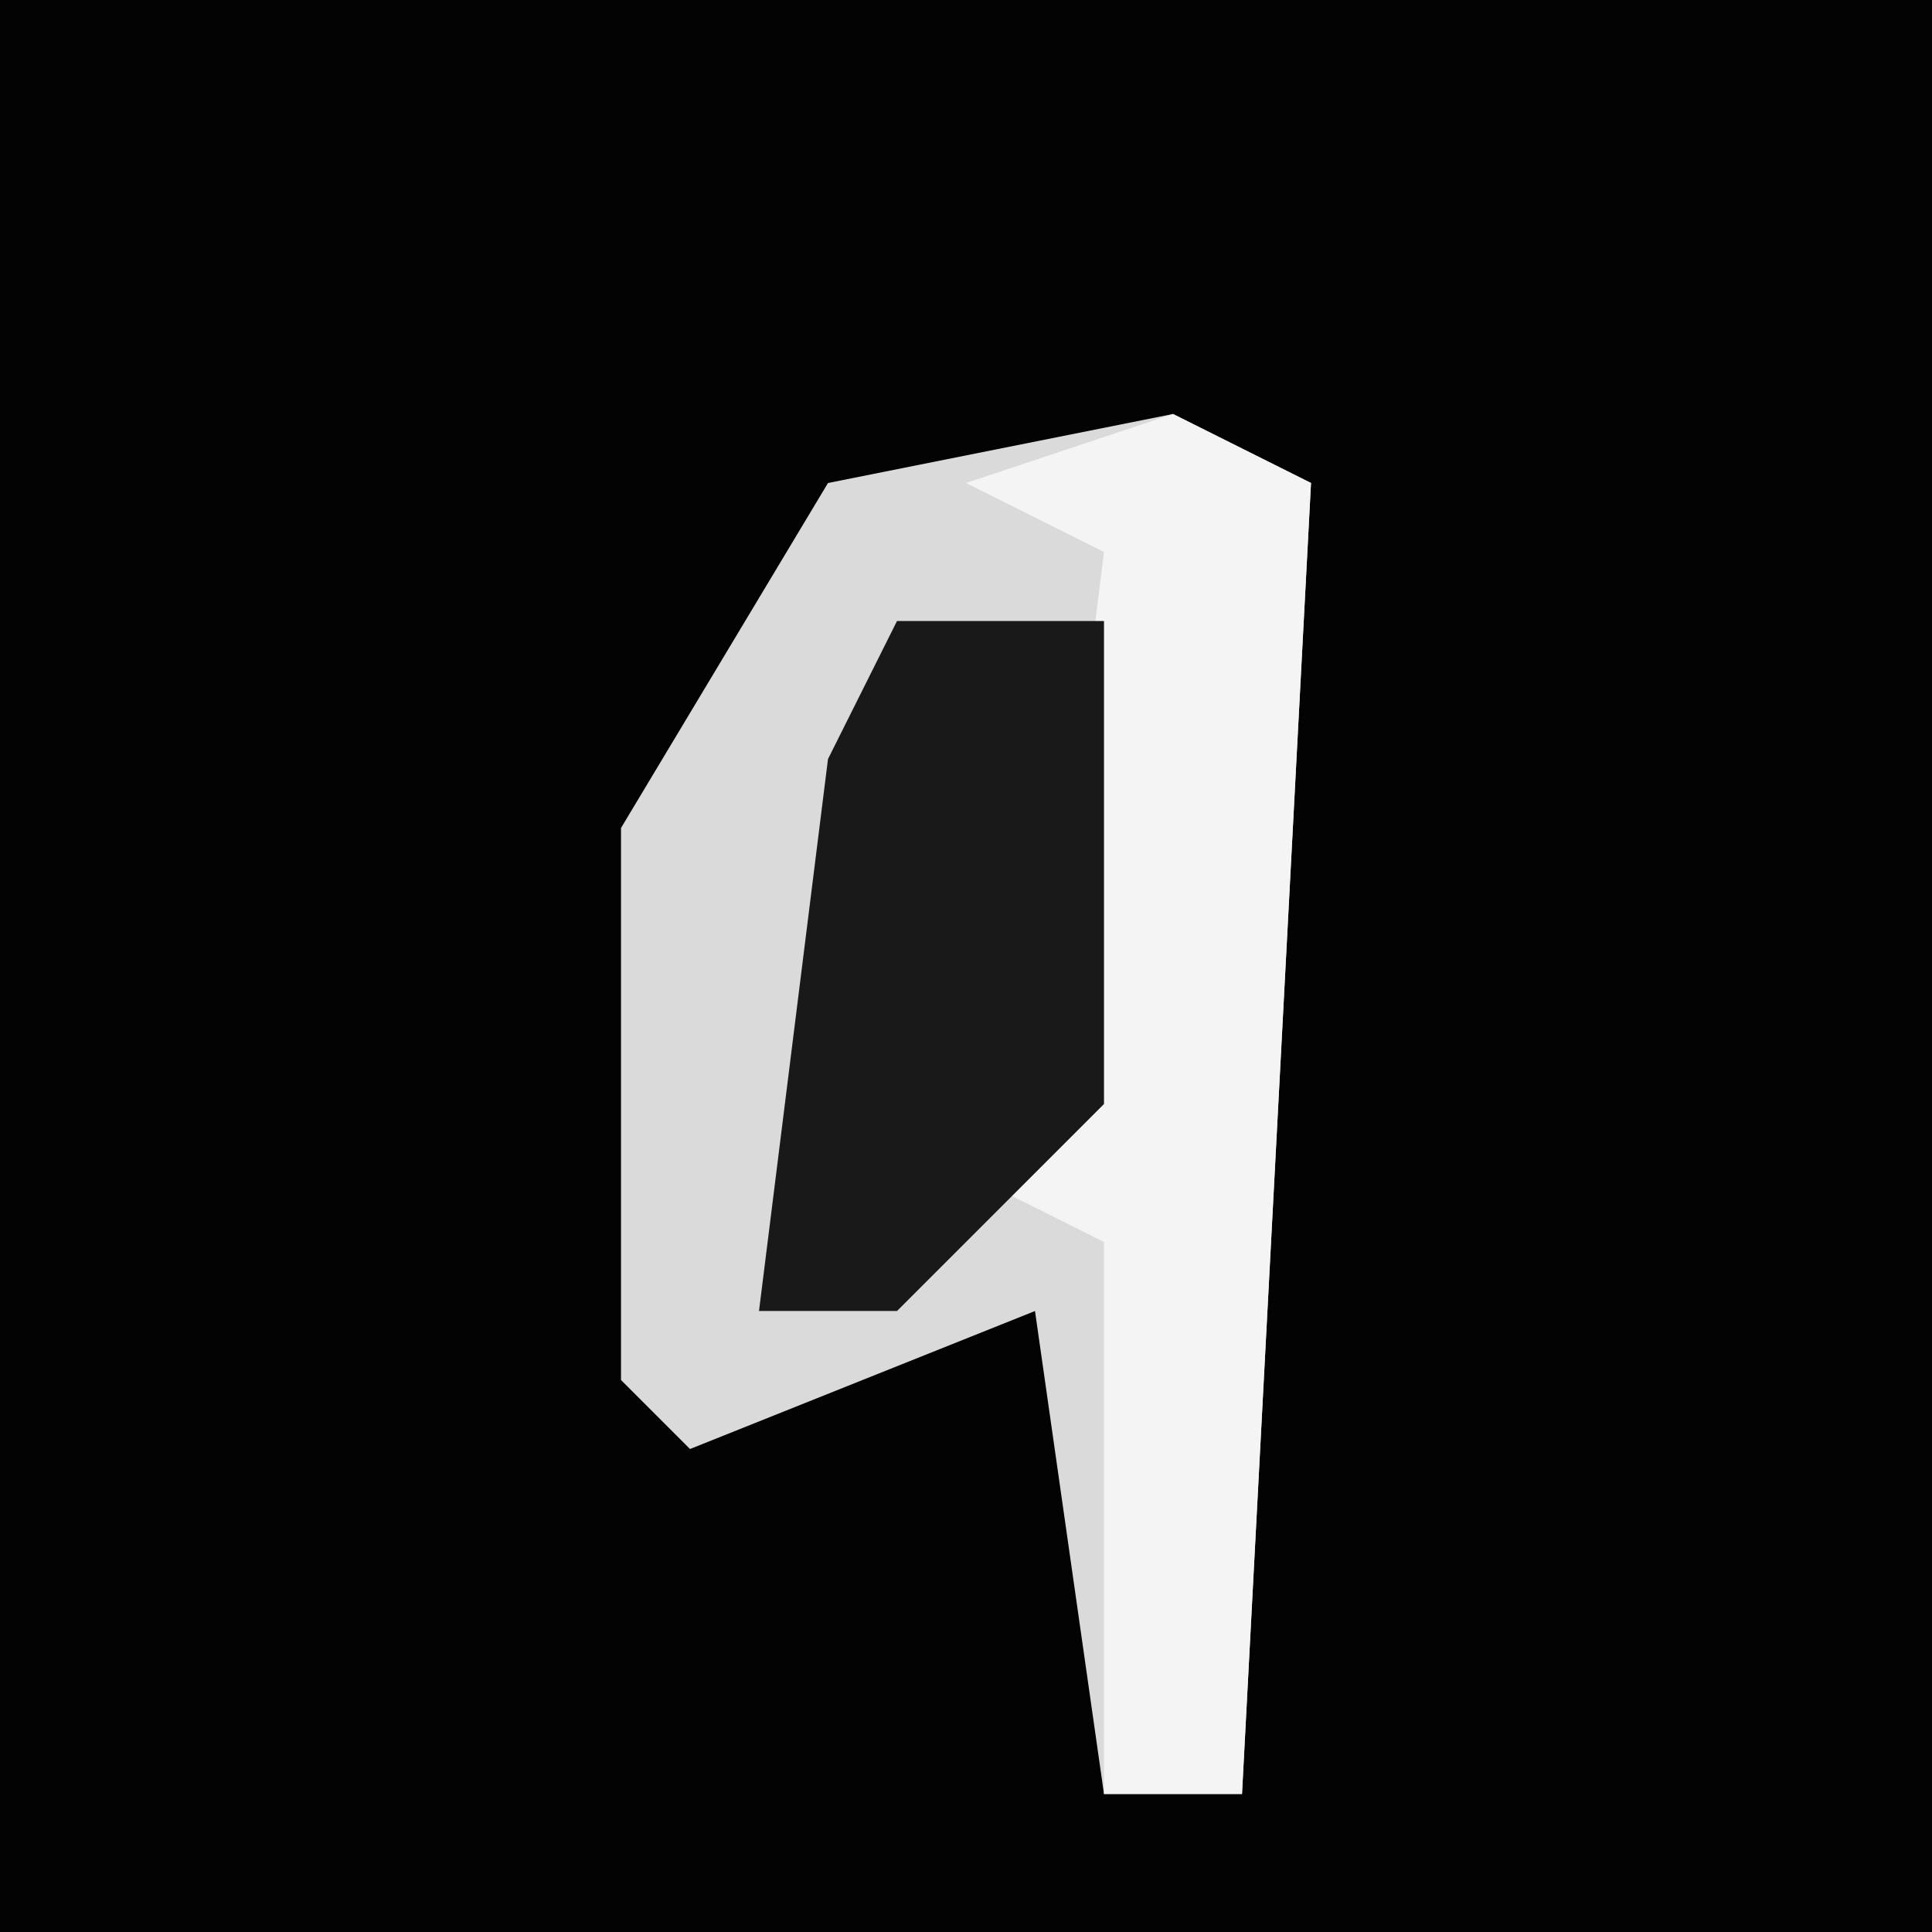 <?xml version="1.0" encoding="UTF-8"?>
<svg version="1.1" xmlns="http://www.w3.org/2000/svg" width="28" height="28">
<path d="M0,0 L28,0 L28,28 L0,28 Z " fill="#030303" transform="translate(0,0)"/>
<path d="M0,0 L2,1 L1,20 L-1,20 L-2,13 L-7,15 L-8,14 L-8,6 L-5,1 Z " fill="#DADADA" transform="translate(17,6)"/>
<path d="M0,0 L2,1 L1,20 L-1,20 L-1,12 L-3,11 L-2,10 L-1,2 L-3,1 Z " fill="#F4F4F4" transform="translate(17,6)"/>
<path d="M0,0 L3,0 L3,7 L0,10 L-2,10 L-1,2 Z " fill="#191919" transform="translate(13,9)"/>
</svg>
